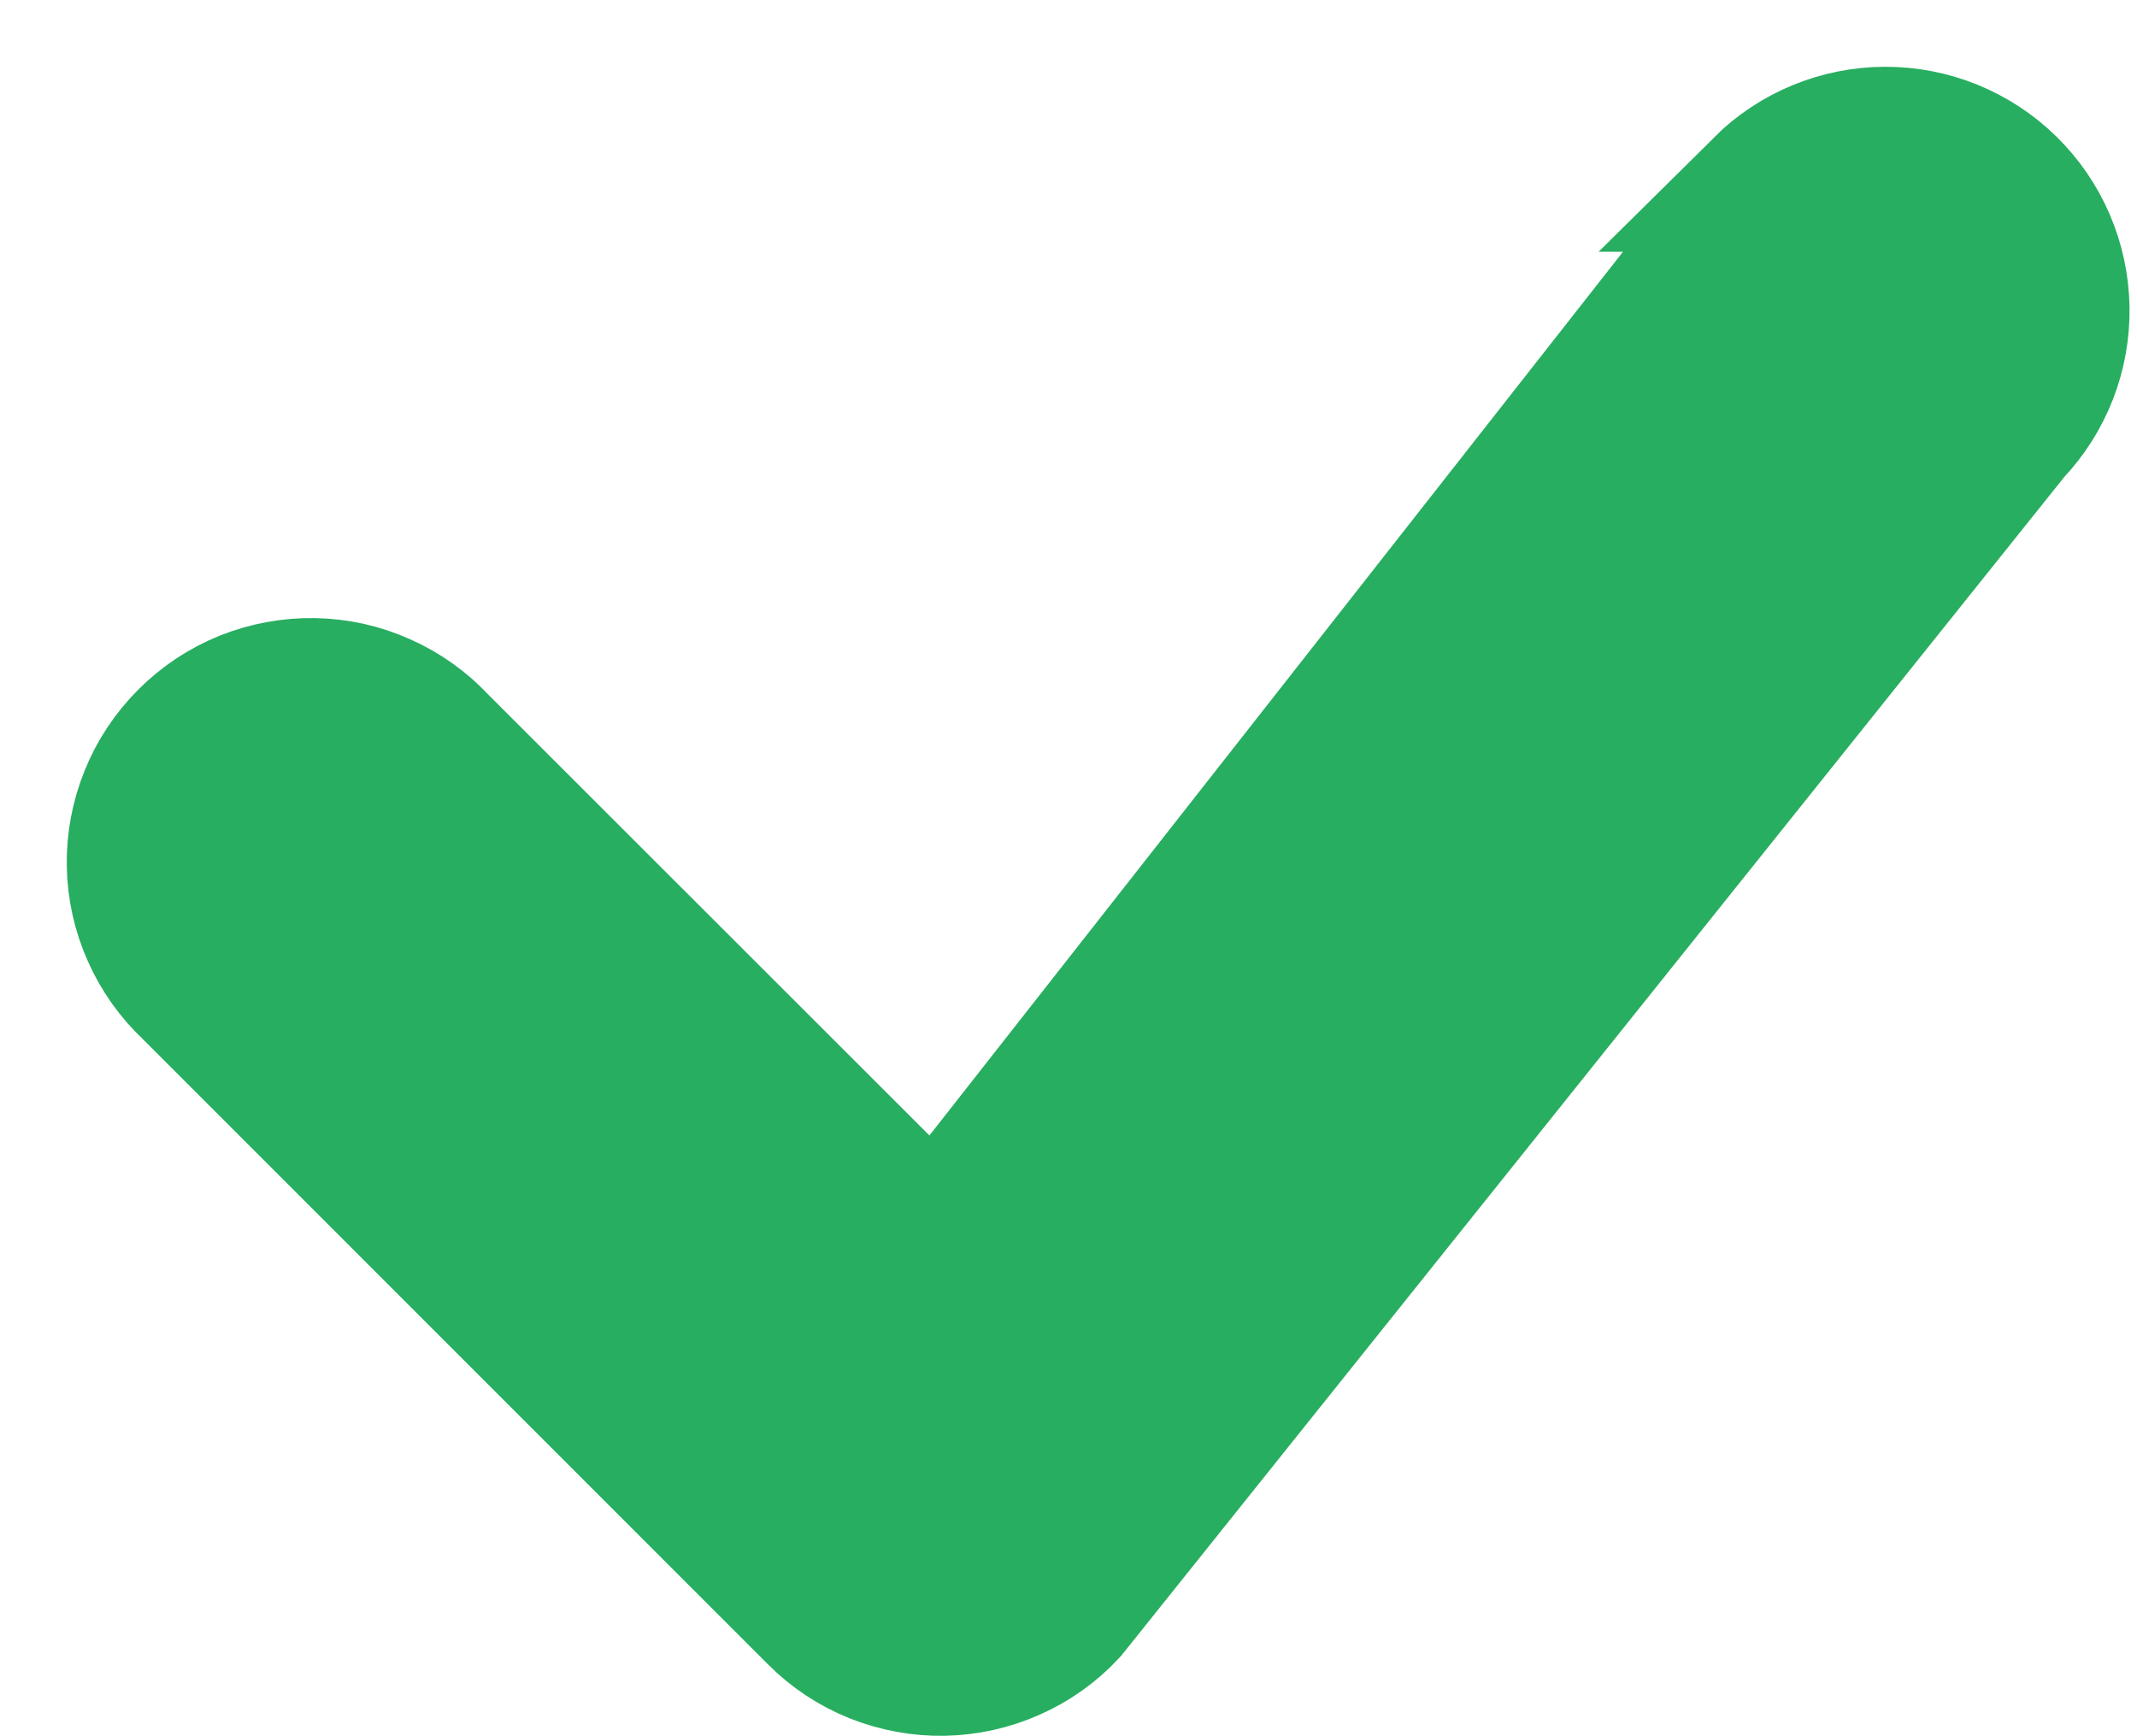 <svg width="16" height="13" viewBox="0 0 16 13" fill="none" xmlns="http://www.w3.org/2000/svg">
<path fill-rule="evenodd" clip-rule="evenodd" d="M13.183 1.385C13.431 1.139 13.765 1.001 14.114 1C14.462 0.999 14.797 1.135 15.046 1.379C15.296 1.624 15.438 1.956 15.444 2.305C15.45 2.653 15.319 2.99 15.078 3.243L8.014 12.073C7.893 12.204 7.746 12.309 7.583 12.381C7.42 12.454 7.244 12.493 7.066 12.497C6.888 12.5 6.71 12.467 6.545 12.401C6.379 12.334 6.229 12.235 6.103 12.108L1.422 7.426C1.292 7.304 1.187 7.158 1.115 6.995C1.042 6.832 1.003 6.657 1 6.478C0.997 6.3 1.03 6.123 1.097 5.958C1.163 5.793 1.263 5.643 1.389 5.517C1.515 5.39 1.665 5.291 1.83 5.224C1.995 5.158 2.172 5.125 2.351 5.128C2.529 5.131 2.705 5.17 2.867 5.243C3.03 5.315 3.177 5.42 3.298 5.55L7.004 9.254L13.149 1.424C13.16 1.41 13.172 1.397 13.185 1.385H13.183Z" fill="#27AE60" stroke="#27AE60"/>
</svg>
